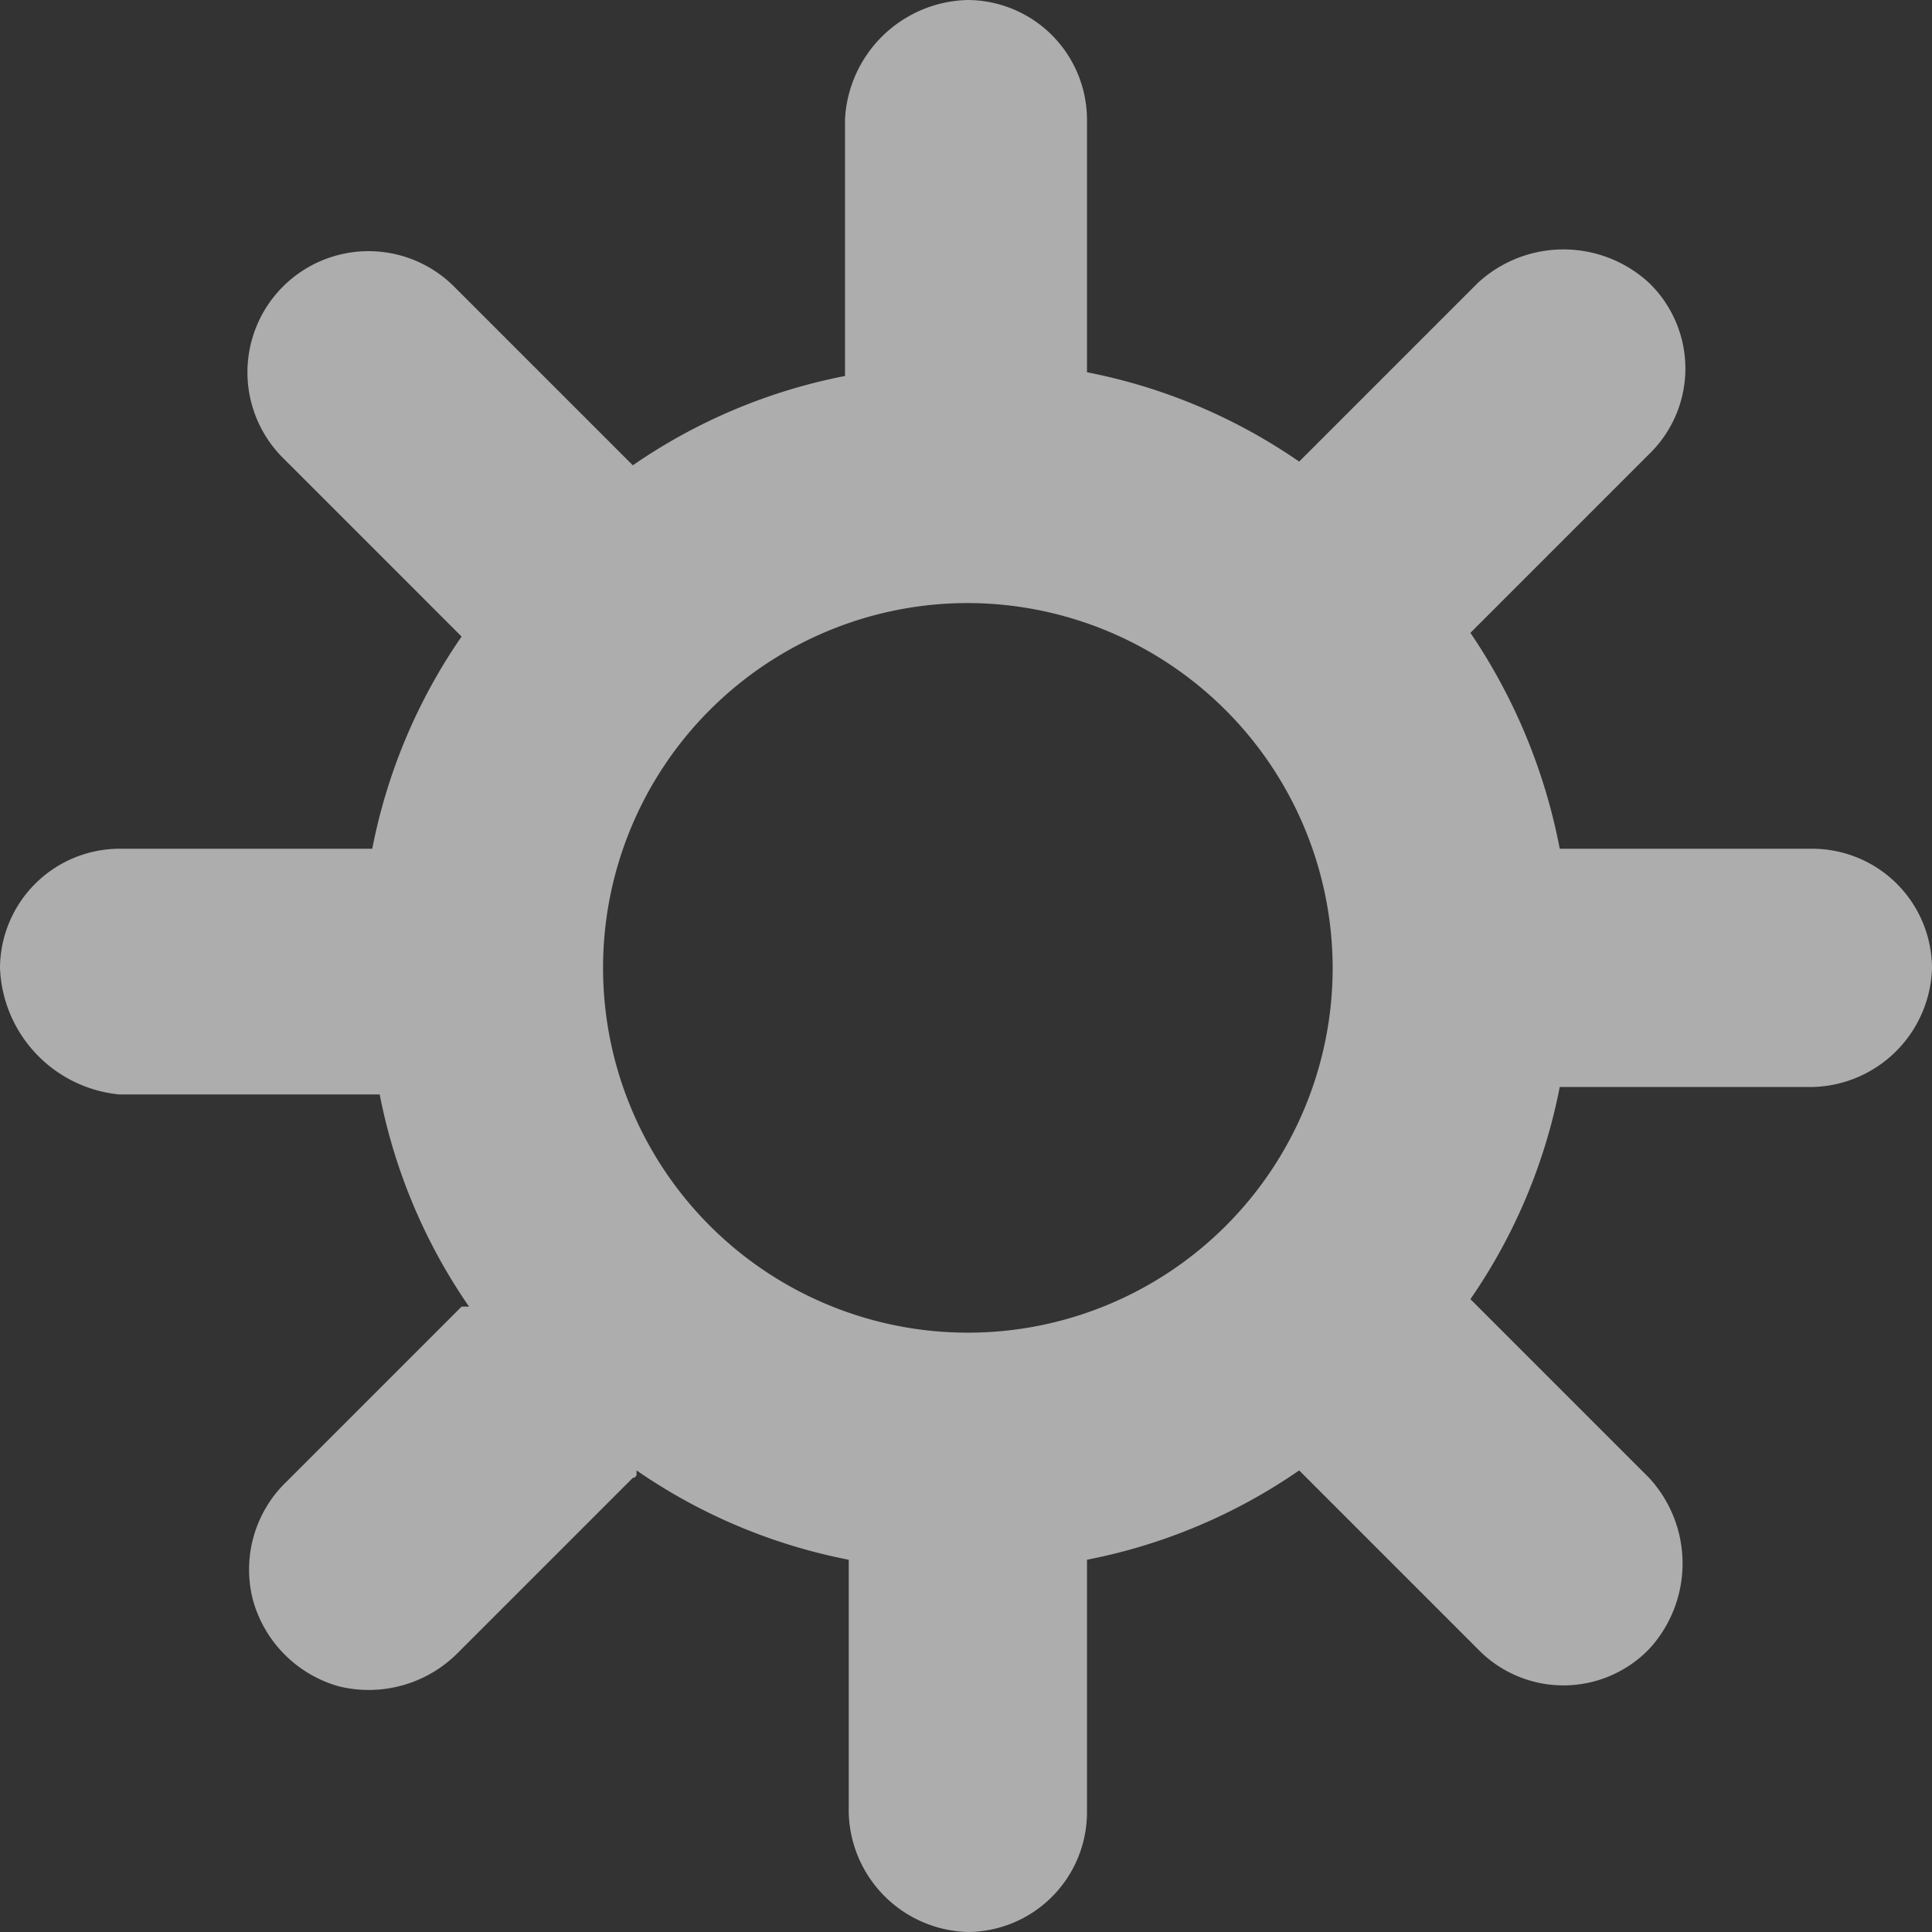 <svg xmlns="http://www.w3.org/2000/svg" viewBox="0 0 51.9 51.9"><rect x="0" y="0" width="51.9" height="51.9" fill="#333333" stroke="none"/><path d="M45.9,26.8h6.8A3.22,3.22,0,0,1,55.9,30a3.29,3.29,0,0,1-3.2,3.2H45.9a15.09,15.09,0,0,1-2.4,5.7l4.8,4.8a3.39,3.39,0,0,1,0,4.6,3.2,3.2,0,0,1-4.6,0l-4.8-4.8a15.09,15.09,0,0,1-5.7,2.4v6.8A3.22,3.22,0,0,1,30,55.9a3.29,3.29,0,0,1-3.2-3.2V45.9a15.09,15.09,0,0,1-5.7-2.4v.1a.1.1,0,0,1-.1.1l-4.7,4.7a3.37,3.37,0,0,1-3.2.9A3.33,3.33,0,0,1,10.8,47a3.27,3.27,0,0,1,.9-3.2l4.7-4.7h.2a15.09,15.09,0,0,1-2.4-5.7h-7A3.55,3.55,0,0,1,4,30a3.22,3.22,0,0,1,3.2-3.2H14a15.09,15.09,0,0,1,2.4-5.7l-4.8-4.8a3.25,3.25,0,0,1,4.6-4.6L21,16.5a15.09,15.09,0,0,1,5.7-2.4V7.2A3.38,3.38,0,0,1,30,4a3.22,3.22,0,0,1,3.2,3.2V14a15.09,15.09,0,0,1,5.7,2.4l4.8-4.8a3.39,3.39,0,0,1,4.6,0,3.2,3.2,0,0,1,0,4.6L43.5,21A15.54,15.54,0,0,1,45.9,26.8ZM30,20.2A9.8,9.8,0,1,0,39.8,30,9.82,9.82,0,0,0,30,20.2Z" transform="translate(-4 -4)" fill="#fff" fill-opacity="0.6" fill-rule="evenodd"/></svg>